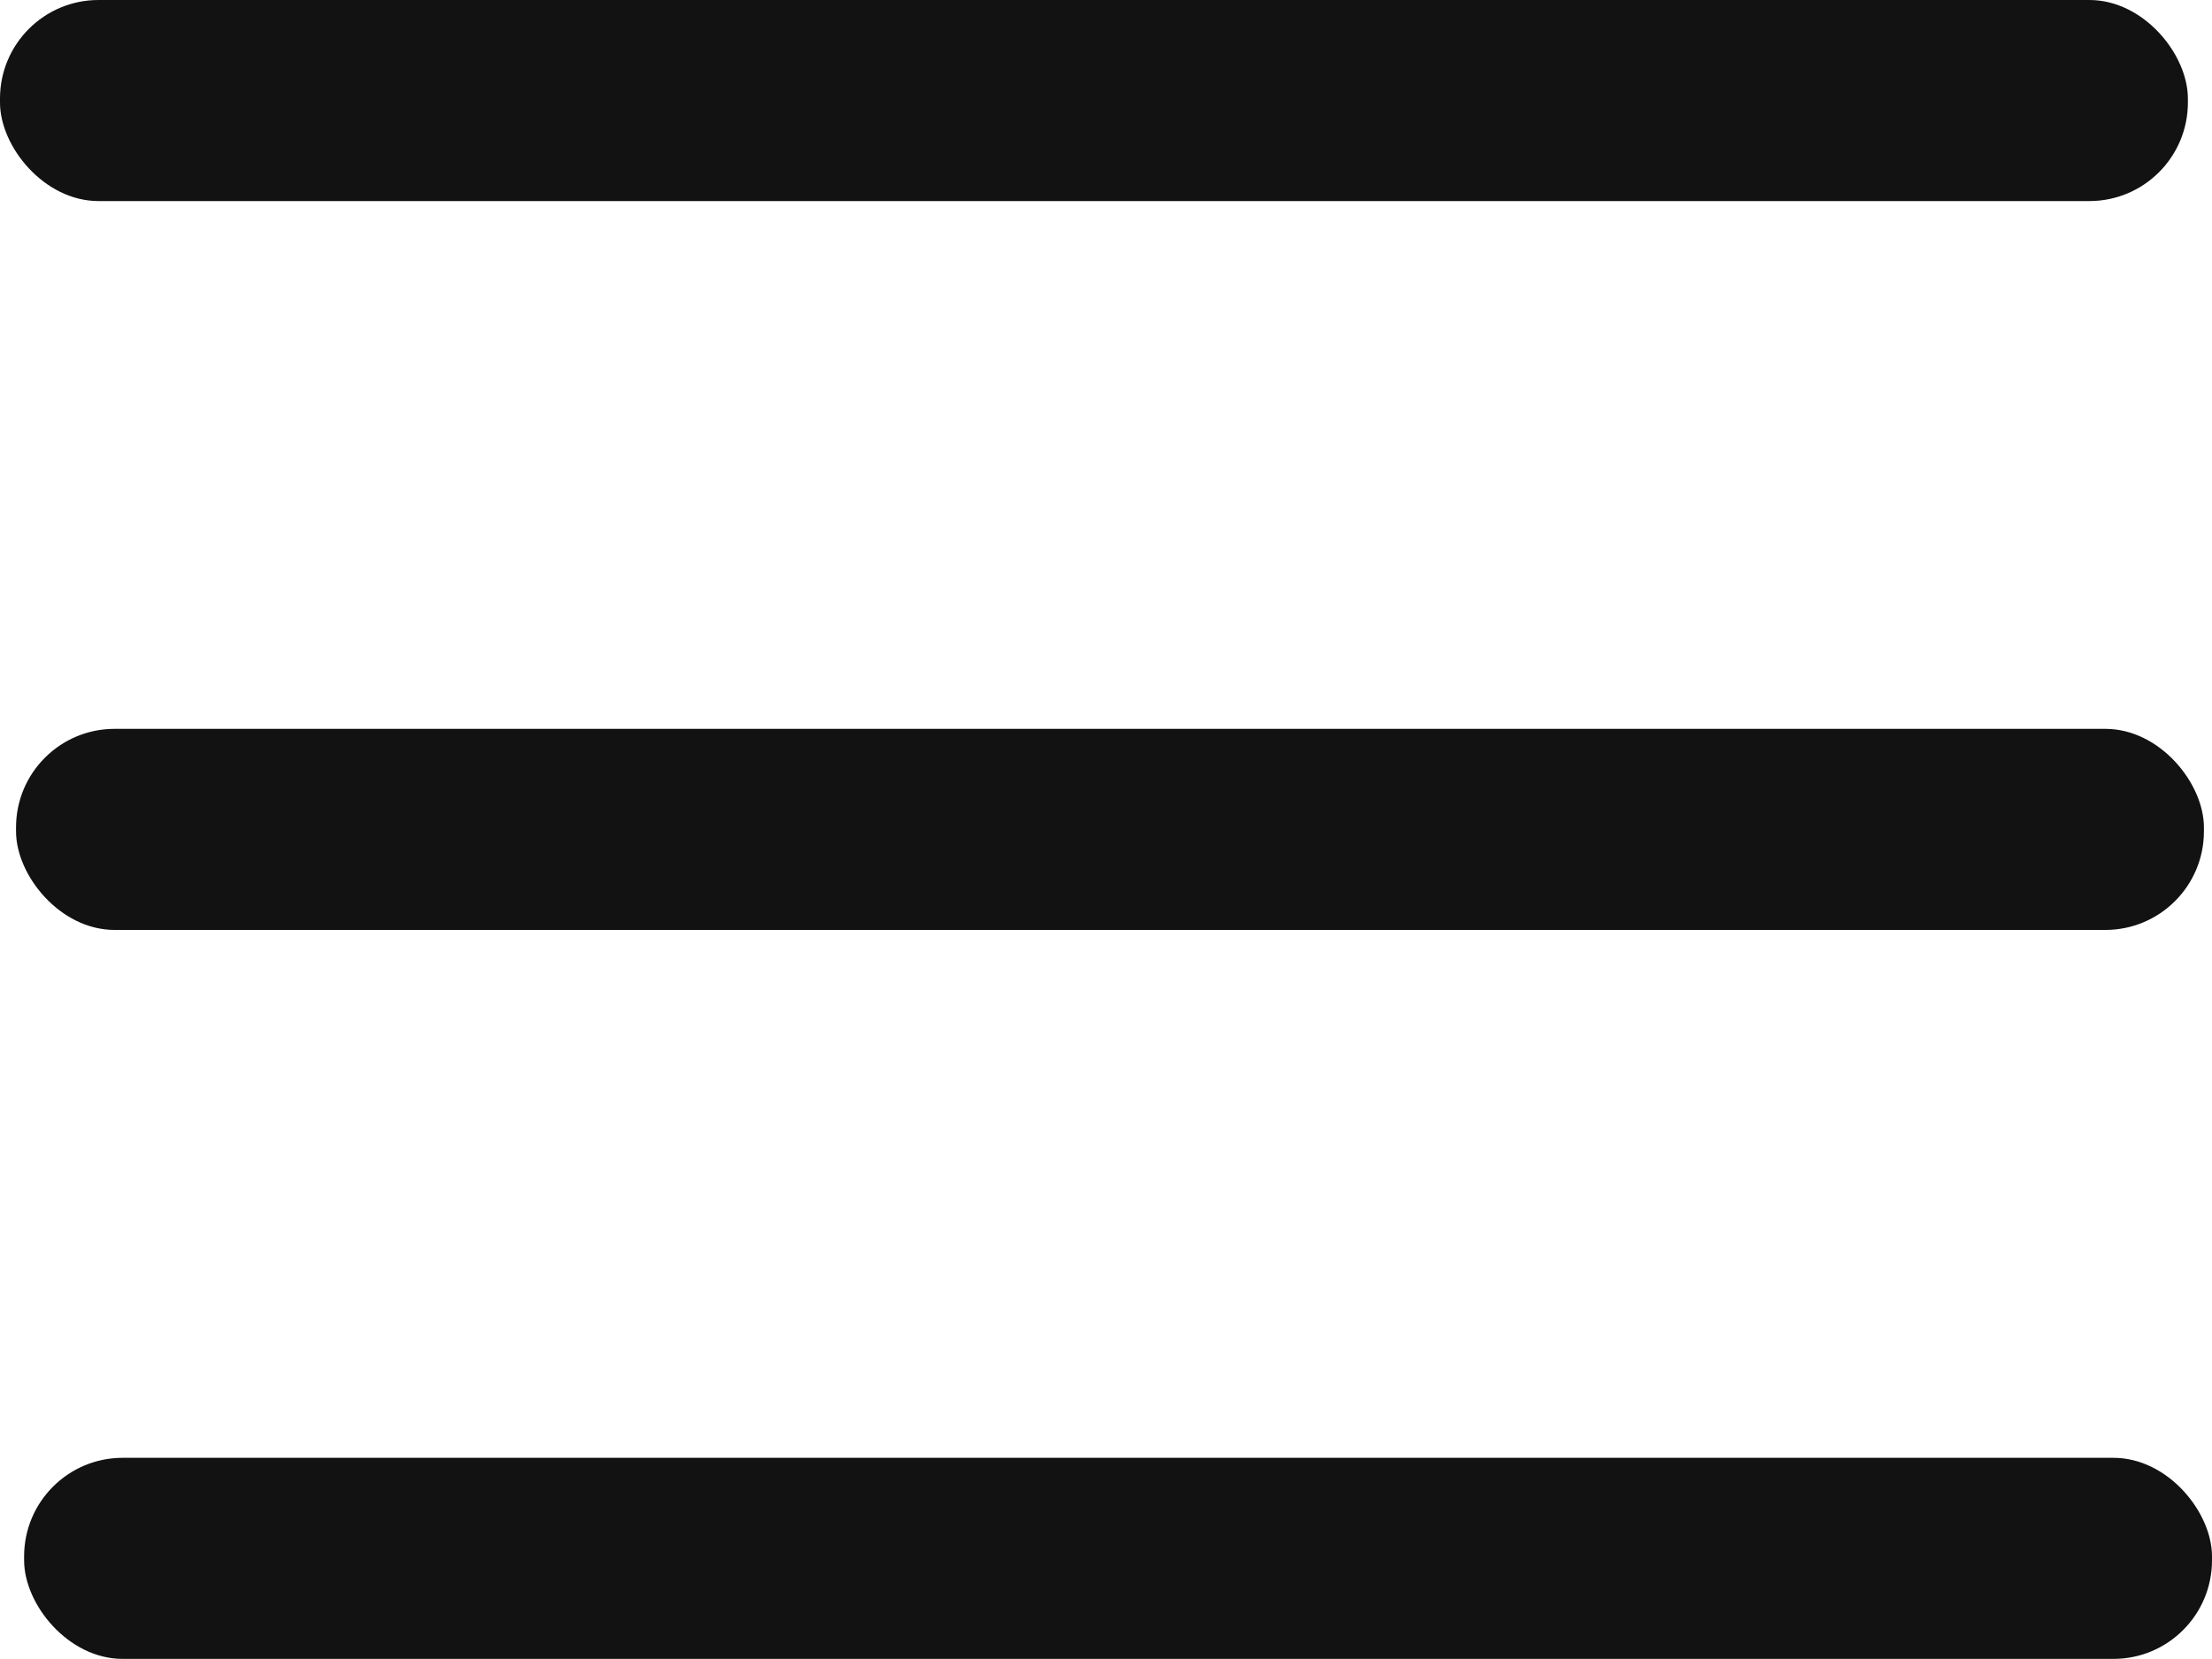 <svg xmlns="http://www.w3.org/2000/svg" width="20" height="15" viewBox="0 0 20 15">
  <g id="menu_icon" data-name="menu icon" transform="translate(-115.782 -177.955)">
    <rect id="사각형_1" data-name="사각형 1" width="19.782" height="1.818" rx="0.891" transform="translate(115.782 177.955)" fill="#121212"/>
    <rect id="사각형_2" data-name="사각형 2" width="19.782" height="1.818" rx="0.891" transform="translate(115.927 184.545)" fill="#121212"/>
    <rect id="사각형_3" data-name="사각형 3" width="19.782" height="1.818" rx="0.891" transform="translate(116 191.136)" fill="#121212"/>
  </g>
</svg>
